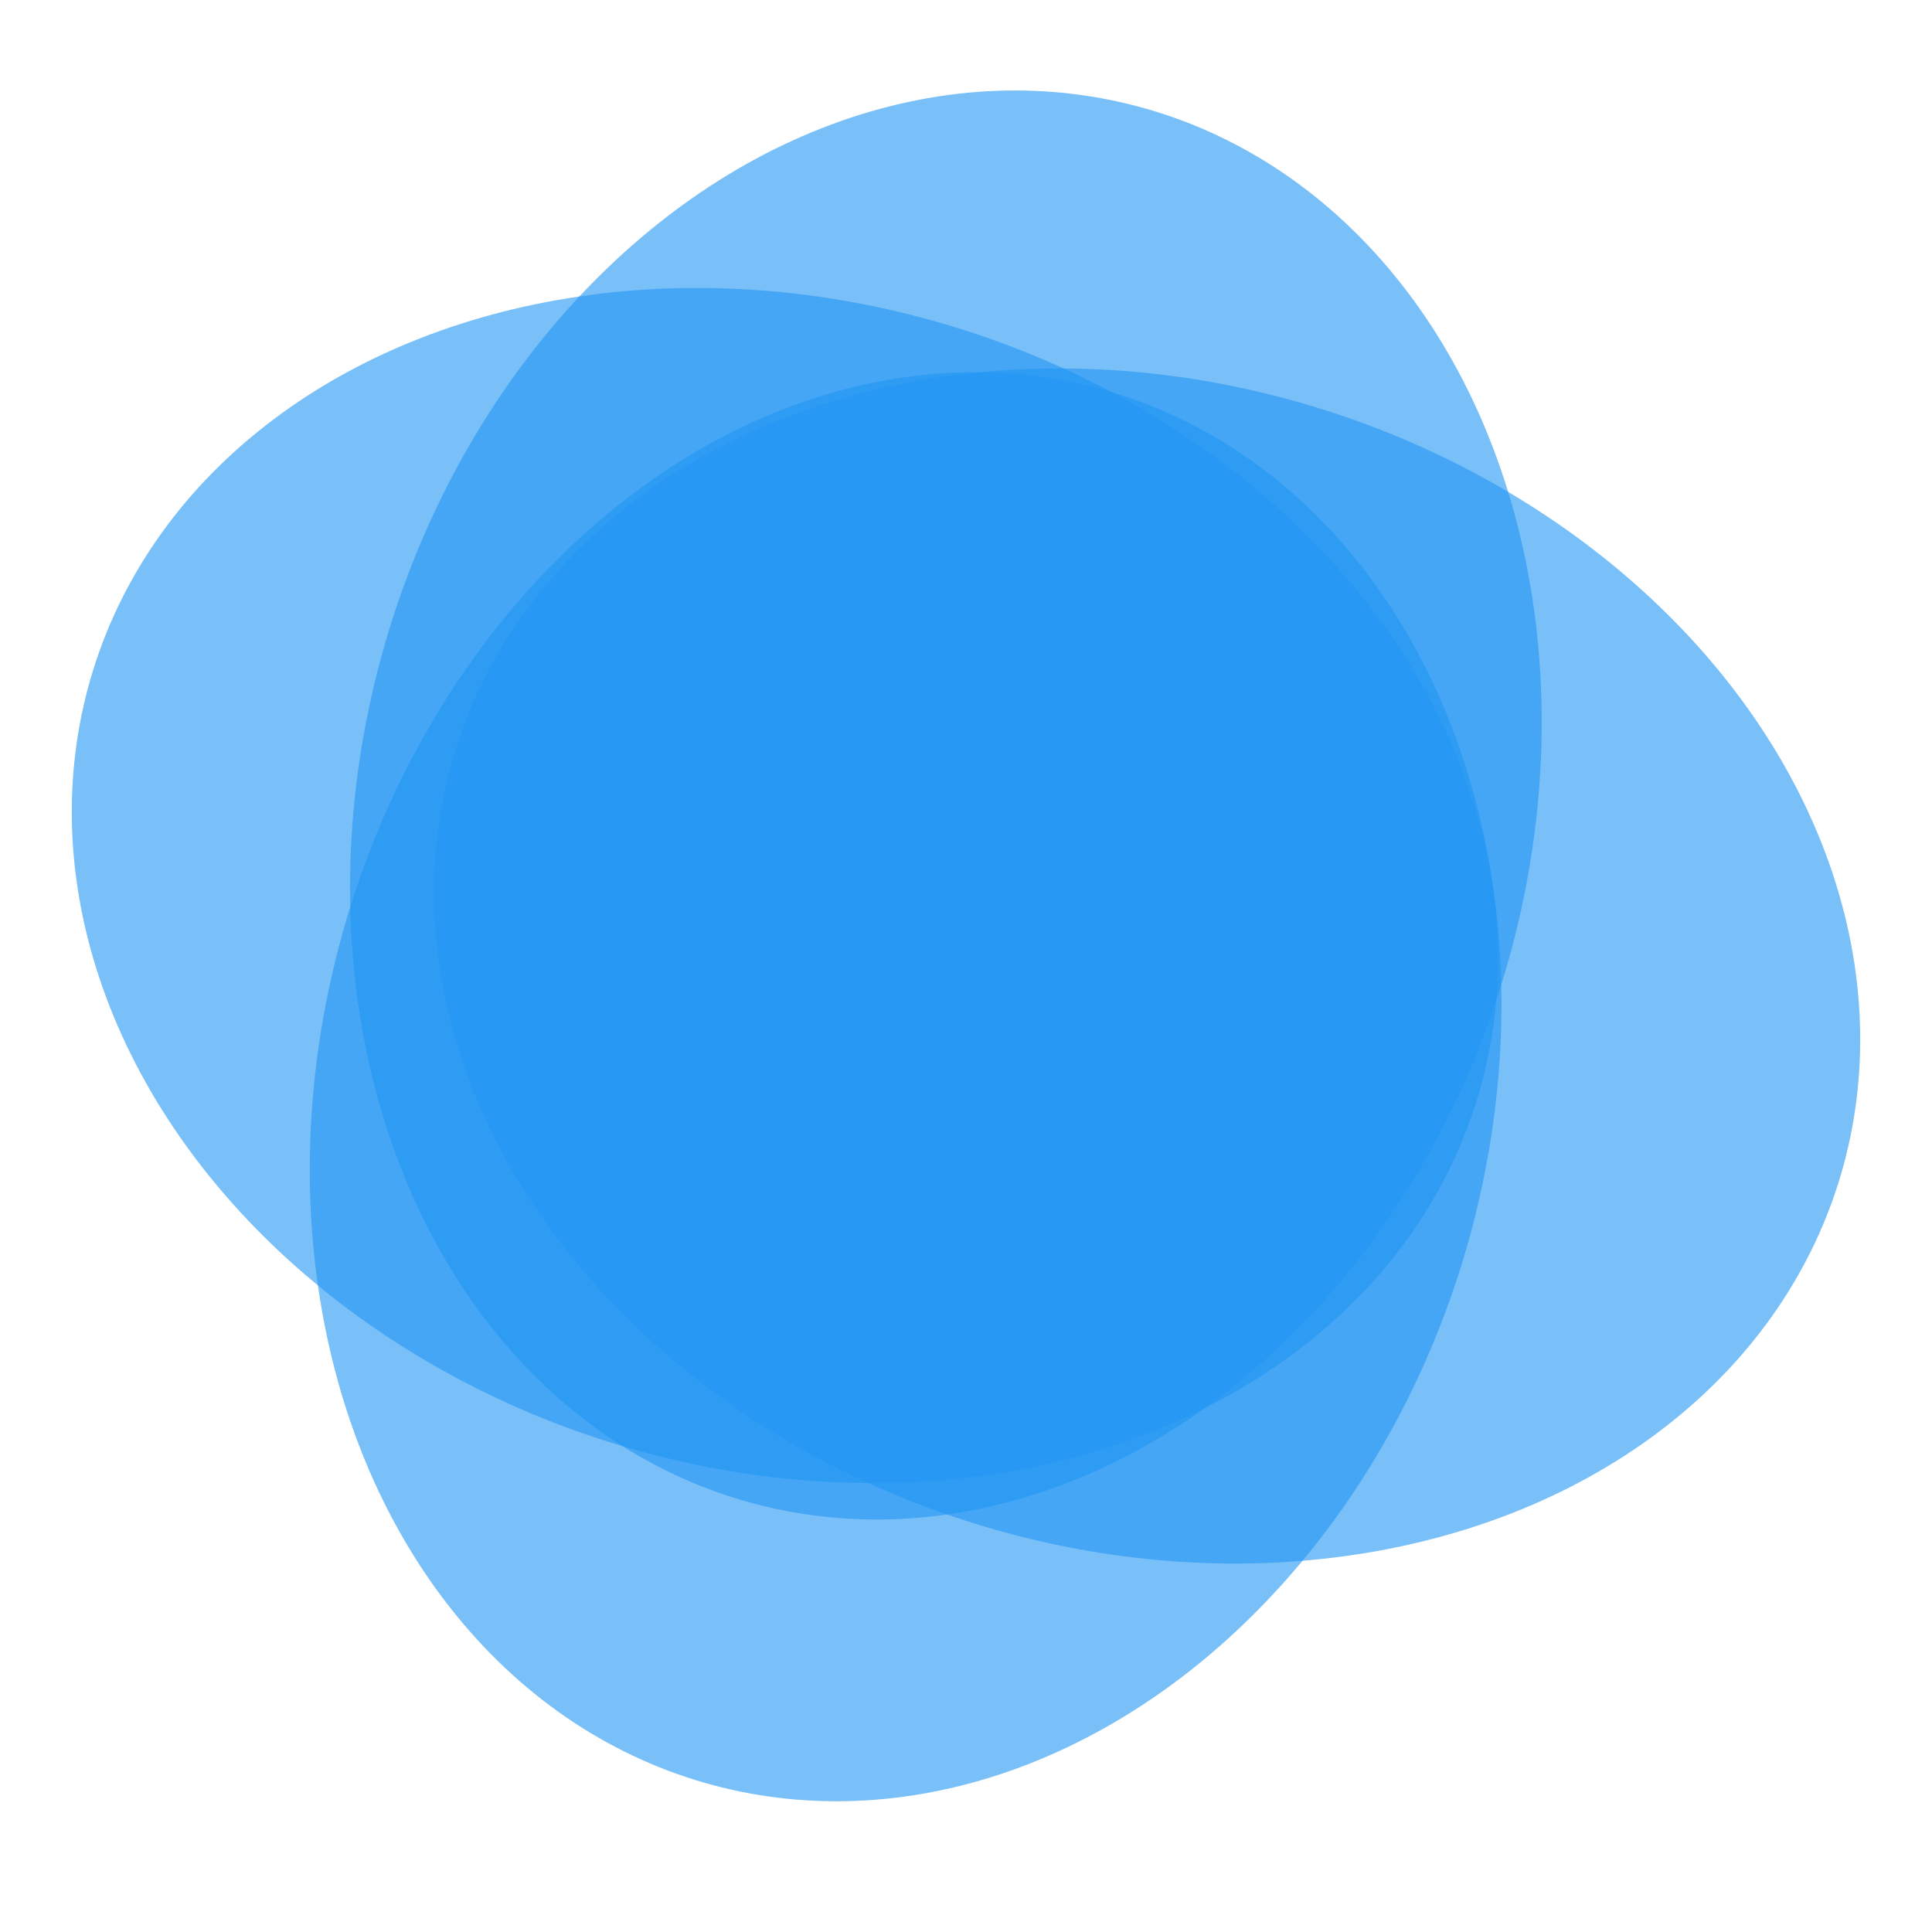 <svg xmlns="http://www.w3.org/2000/svg" width="48" height="48" viewBox="0 0 48 48">
  <g fill="#2196F3" fill-opacity=".604" transform="translate(-3 -2)">
    <ellipse cx="31.5" cy="26" rx="14.5" ry="18" transform="rotate(107.369 31.5 26)"/>
    <ellipse cx="22.5" cy="24" rx="14.5" ry="18" transform="rotate(107.369 22.5 24)"/>
    <ellipse cx="26.5" cy="22" rx="14.5" ry="18" transform="rotate(-163.775 26.5 22)"/>
    <ellipse cx="25.5" cy="29" rx="14.5" ry="18" transform="rotate(-163.775 25.5 29)"/>
  </g>
</svg>
